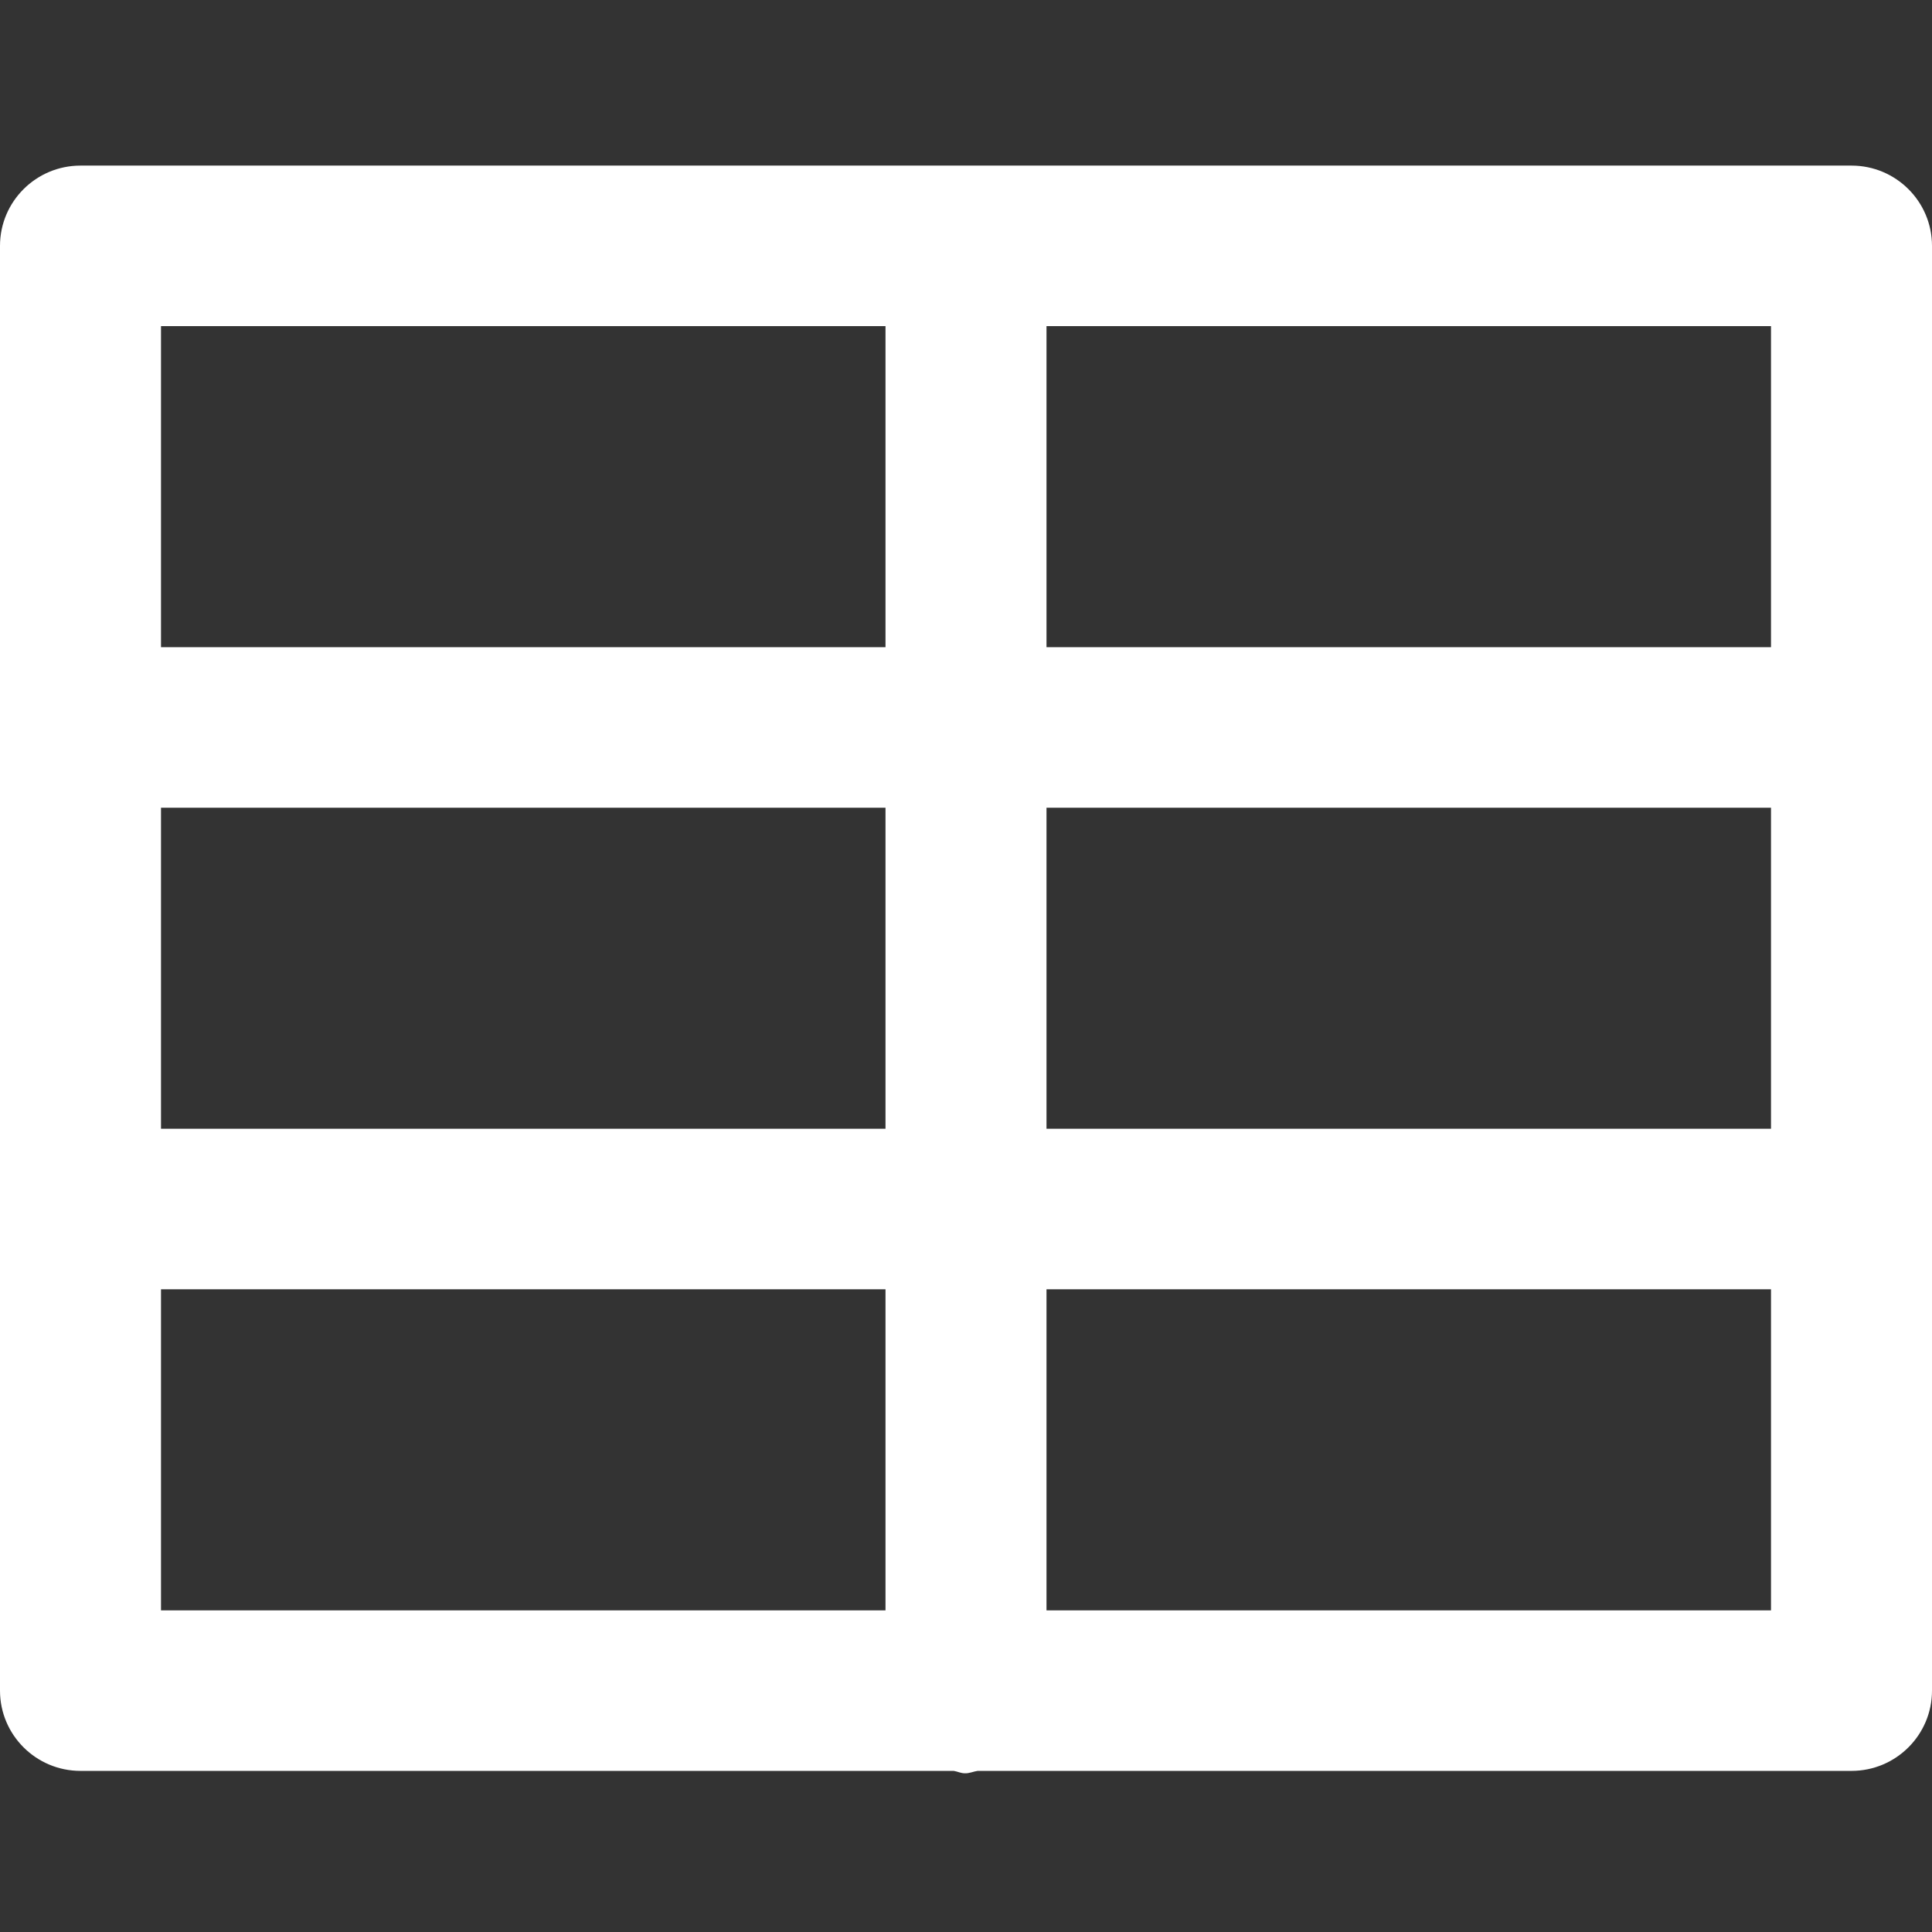 <?xml version="1.0" encoding="UTF-8"?>
<svg width="280px" height="280px" viewBox="0 0 280 280" version="1.1"
     xmlns="http://www.w3.org/2000/svg"
     xmlns:xlink="http://www.w3.org/1999/xlink">
    <rect x="0" y="0" width="280" height="280" fill="#333333" stroke="none"/>
    <!-- Generator: Sketch 44.1 (41455) - http://www.bohemiancoding.com/sketch -->
    <title>Sidebar Icon</title>
    <desc>Created with Sketch.</desc>
    <defs></defs>
    <g id="Page-1" stroke="none" stroke-width="1" fill="none"
       fill-rule="evenodd">
        <g id="Sidebar-Icon" fill="#FFFFFF">
            <path d="M151.667,233.385 L256.667,233.385 L256.667,186.855 L151.667,186.855 L151.667,233.385 Z M23.333,233.385 L128.333,233.385 L128.333,186.855 L23.333,186.855 L23.333,233.385 Z M23.333,93.795 L128.333,93.795 L128.333,47.265 L23.333,47.265 L23.333,93.795 Z M151.667,93.795 L256.667,93.795 L256.667,47.265 L151.667,47.265 L151.667,93.795 Z M23.333,163.59 L128.333,163.59 L128.333,117.06 L23.333,117.06 L23.333,163.59 Z M151.667,163.59 L256.667,163.59 L256.667,117.06 L151.667,117.06 L151.667,163.59 Z M268.333,24 L140.187,24 L139.813,24 L11.667,24 C5.227,24 0,29.211 0,35.632 L0,105.427 L0,175.222 L0,245.017 C0,251.438 5.227,256.65 11.667,256.65 L138.227,256.65 C138.787,256.743 139.253,256.999 139.837,256.999 C140.49,257.022 141.05,256.743 141.68,256.65 L268.333,256.65 C274.773,256.65 280,251.438 280,245.017 L280,175.222 L280,105.427 L280,35.632 C280,29.211 274.773,24 268.333,24 L268.333,24 Z"
                  id="Fill-5"></path>
        </g>
    </g>
</svg>